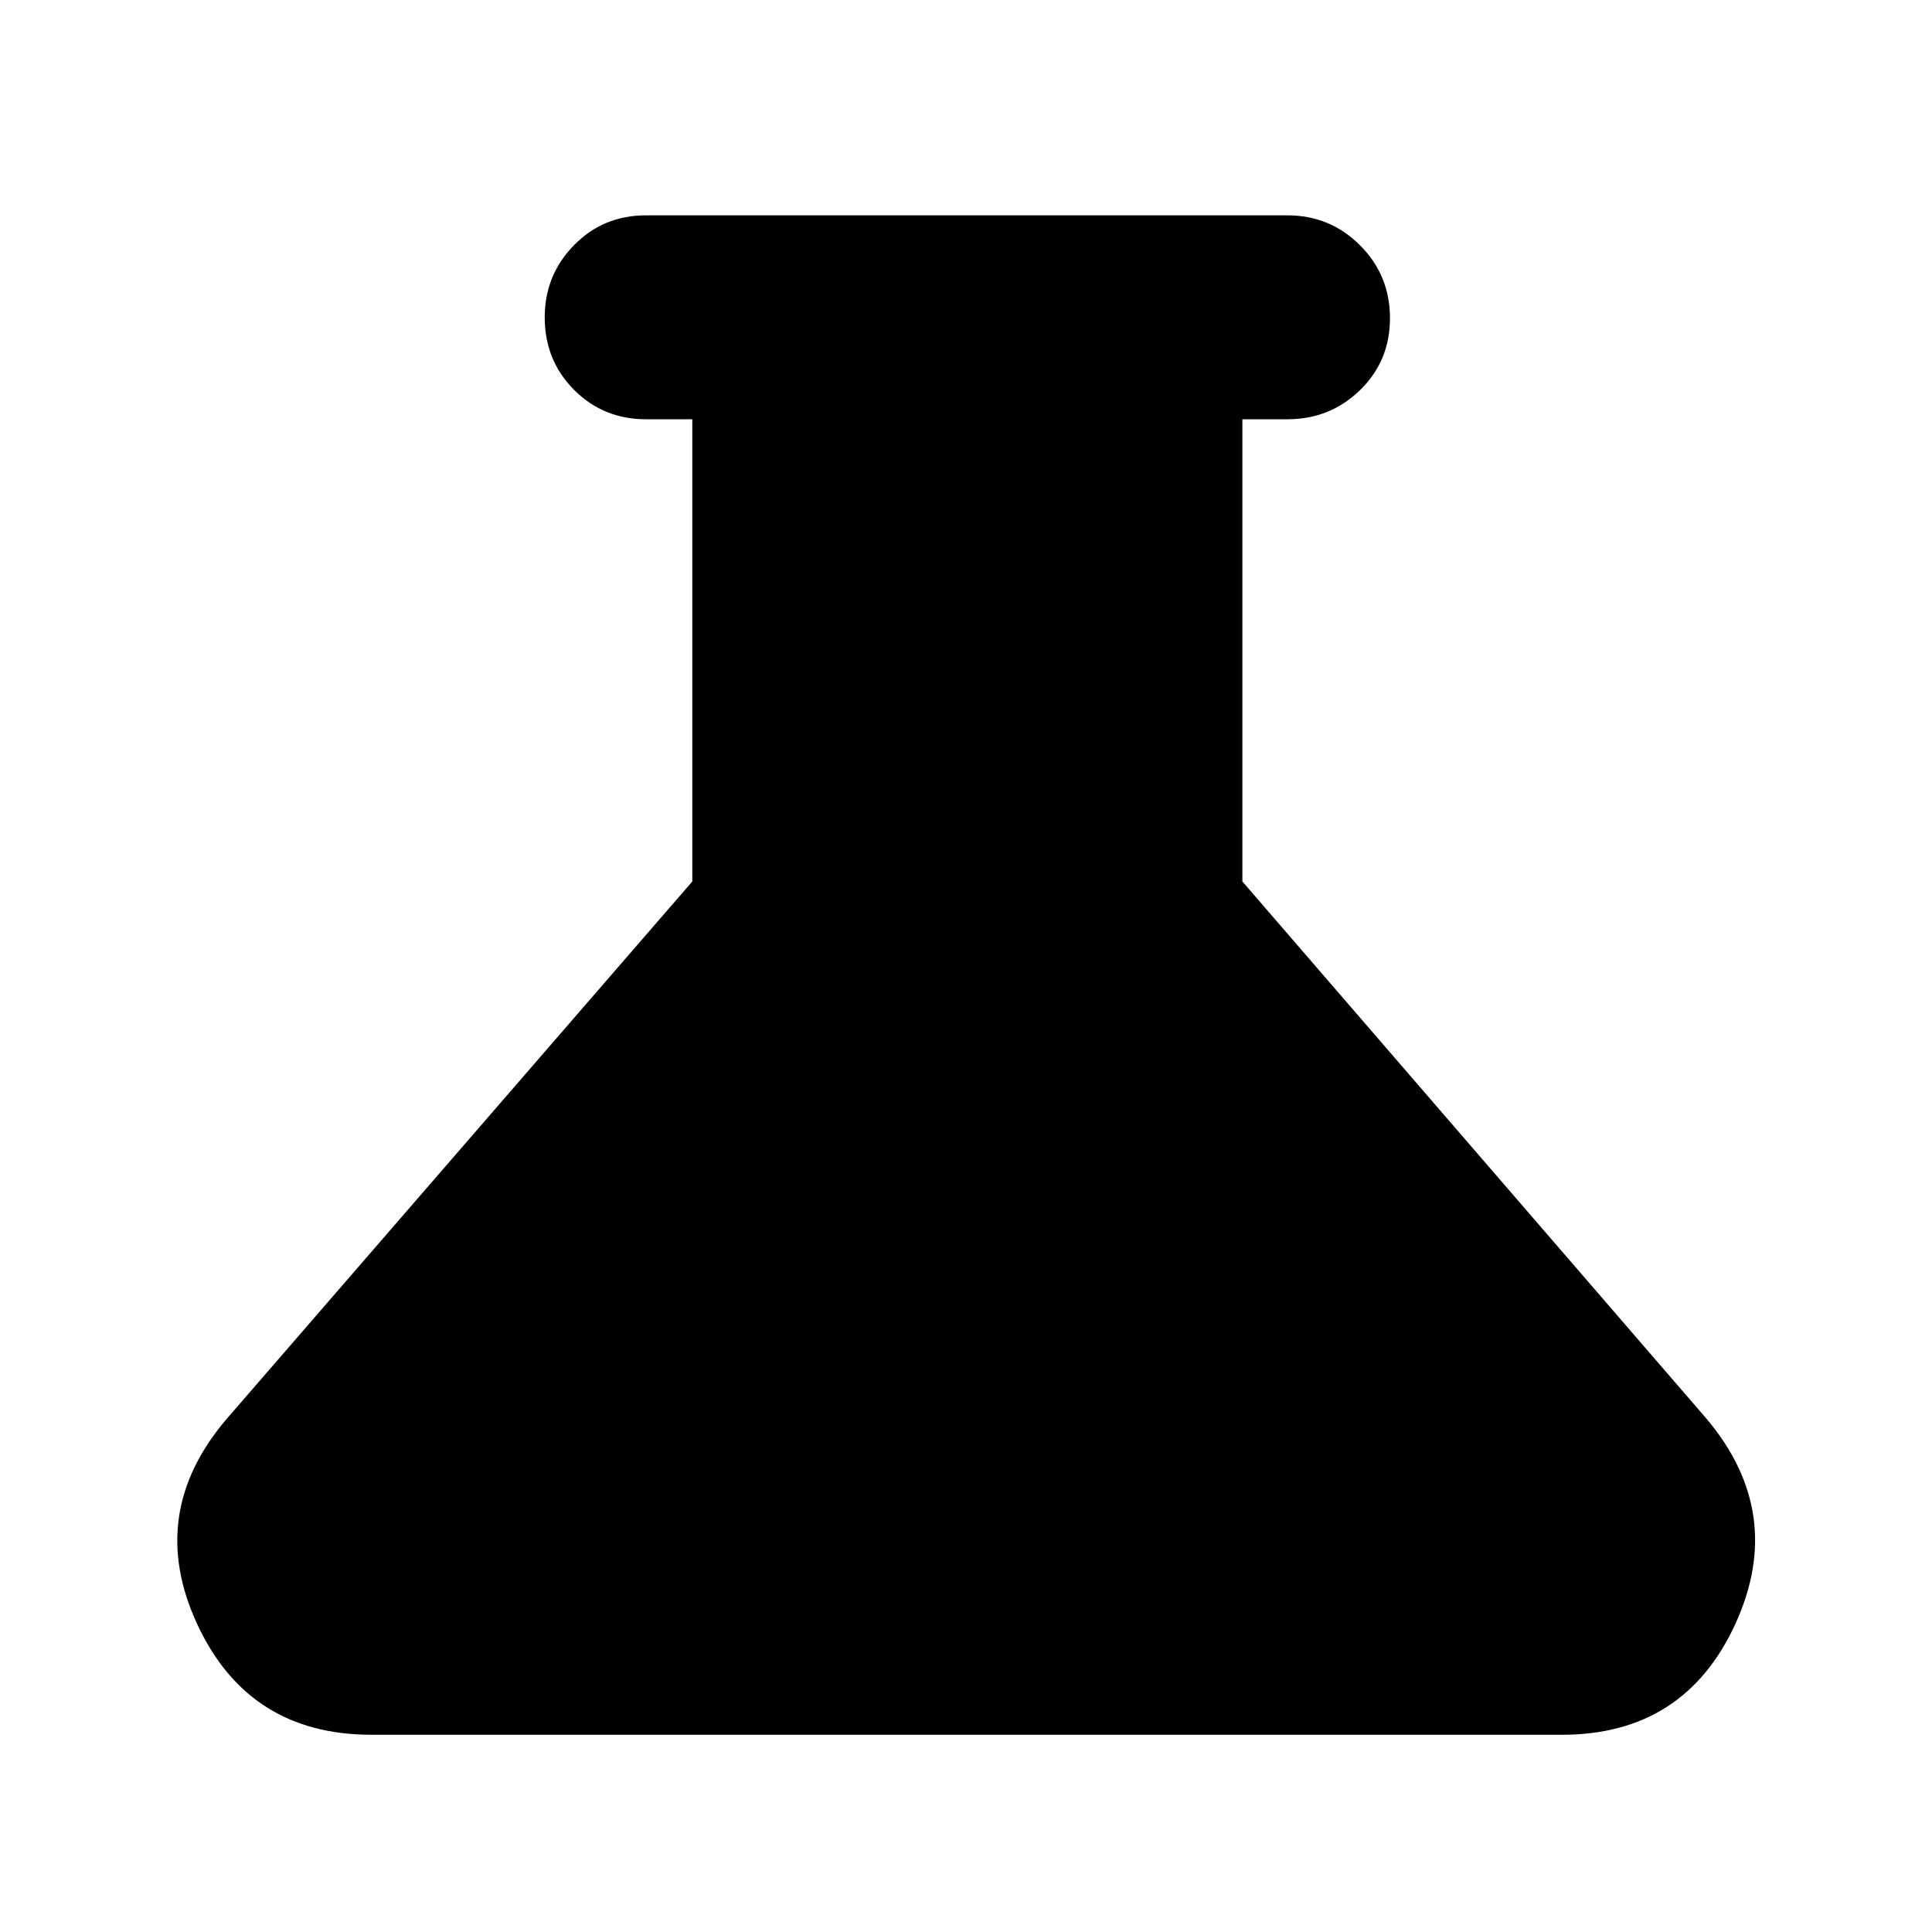 <svg xmlns="http://www.w3.org/2000/svg" height="40" viewBox="0 -960 960 960" width="40"><path d="M184.67-98q-61.2 0-86.69-55-25.48-55 14.69-102L344-522v-229.67h-23q-21.22 0-35.78-14.64-14.55-14.64-14.55-36 0-21.02 14.55-35.86Q299.78-853 321-853h318.67q21.22 0 36.11 14.88 14.89 14.87 14.89 36.24 0 21.27-14.89 35.74-14.89 14.47-36.11 14.47h-22.34V-522L848-255q39.5 47 14.25 102Q836.99-98 776-98H184.67Z"/></svg>